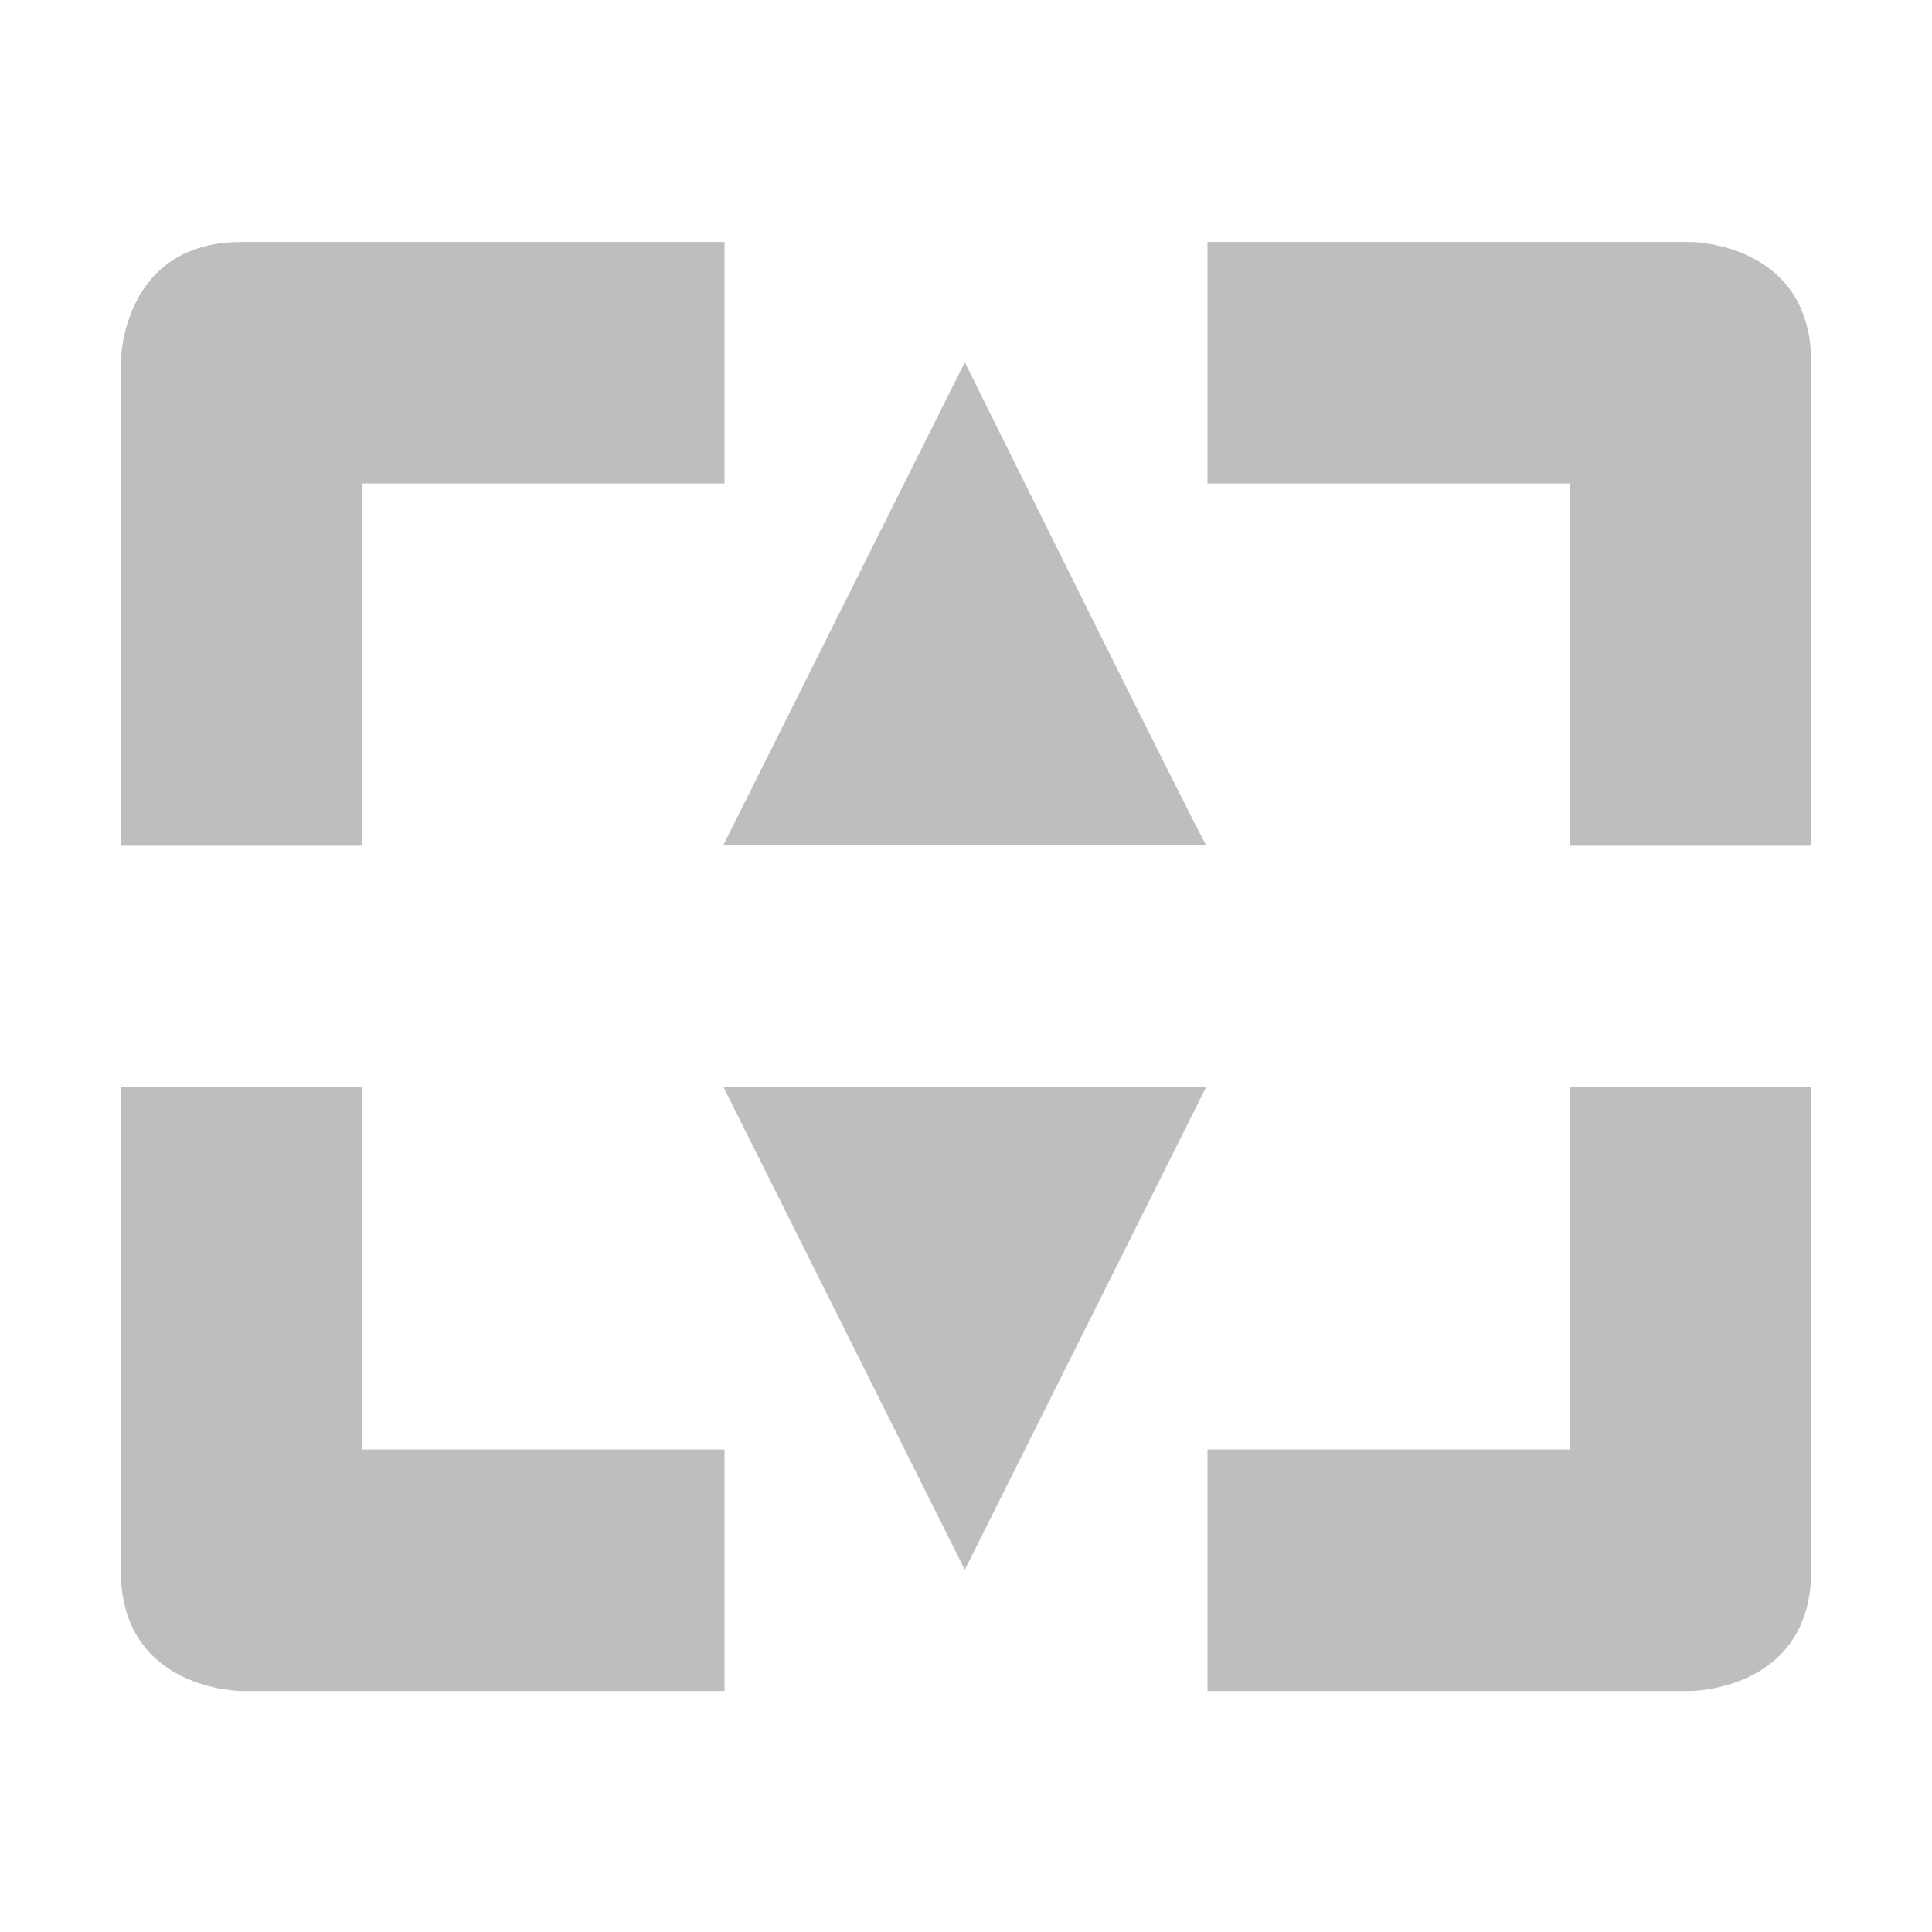 <svg height="16" viewBox="0 0 16 16" width="16" xmlns="http://www.w3.org/2000/svg"><path d="m2 2.004c-1 0-1 1-1 1v4h2v-3h3v-2zm8 0v2h3v3h2v-4c0-1-1-1-1-1zm-2.01.996-2 4h4c0 .036-2-4-2-4zm-2 6 2 4 2-4zm-4.99.004v4c0 1 1 1 1 1h4v-2h-3v-3zm12 0v3h-3v2h4s1 0 1-1v-4z" fill="#bebebe"/></svg>